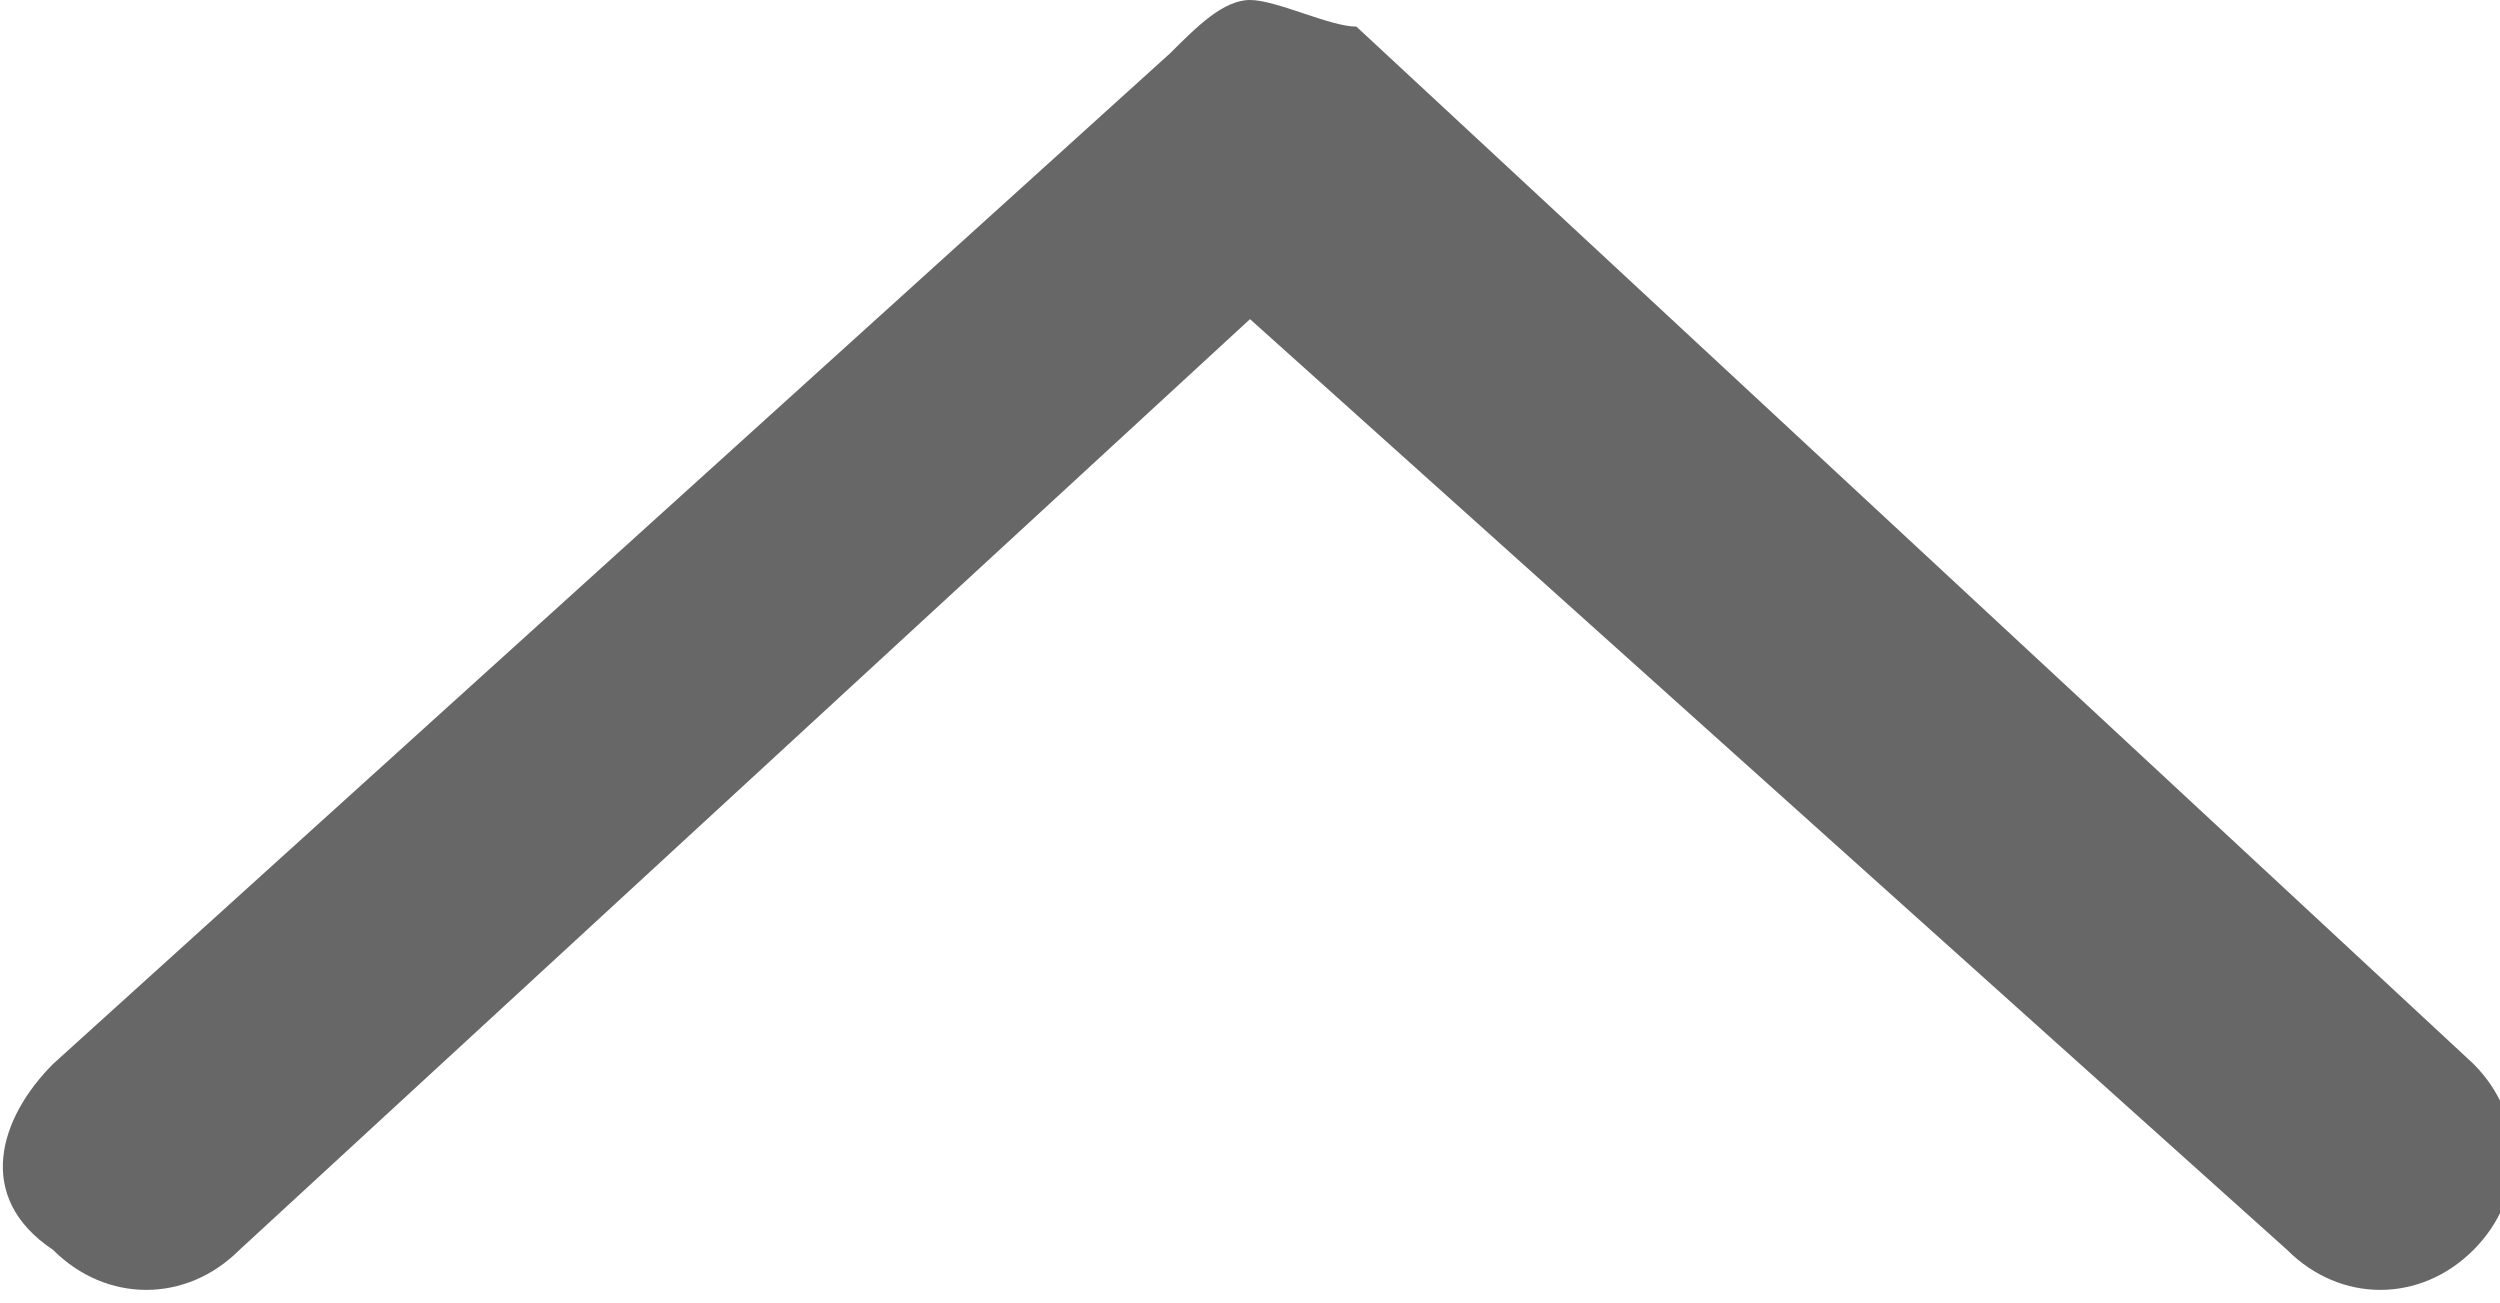 <?xml version="1.0" encoding="utf-8"?>
<!-- Generator: Adobe Illustrator 24.0.2, SVG Export Plug-In . SVG Version: 6.00 Build 0)  -->
<svg version="1.1" id="Capa_1" xmlns="http://www.w3.org/2000/svg" xmlns:xlink="http://www.w3.org/1999/xlink" x="0px" y="0px"
	 viewBox="0 0 9.4 4.9" style="enable-background:new 0 0 9.4 4.9;" xml:space="preserve">
<style type="text/css">
	.st0{fill:#676767;}
</style>
<g>
	<path class="st0" d="M5.1,0.1L9.3,4c0.2,0.2,0.2,0.5,0,0.7c-0.2,0.2-0.5,0.2-0.7,0L4.7,1.2L0.9,4.7c-0.2,0.2-0.5,0.2-0.7,0
		C-0.1,4.5,0,4.2,0.2,4l4.2-3.8C4.5,0.1,4.6,0,4.7,0S5,0.1,5.1,0.1z"/>
</g>
</svg>
